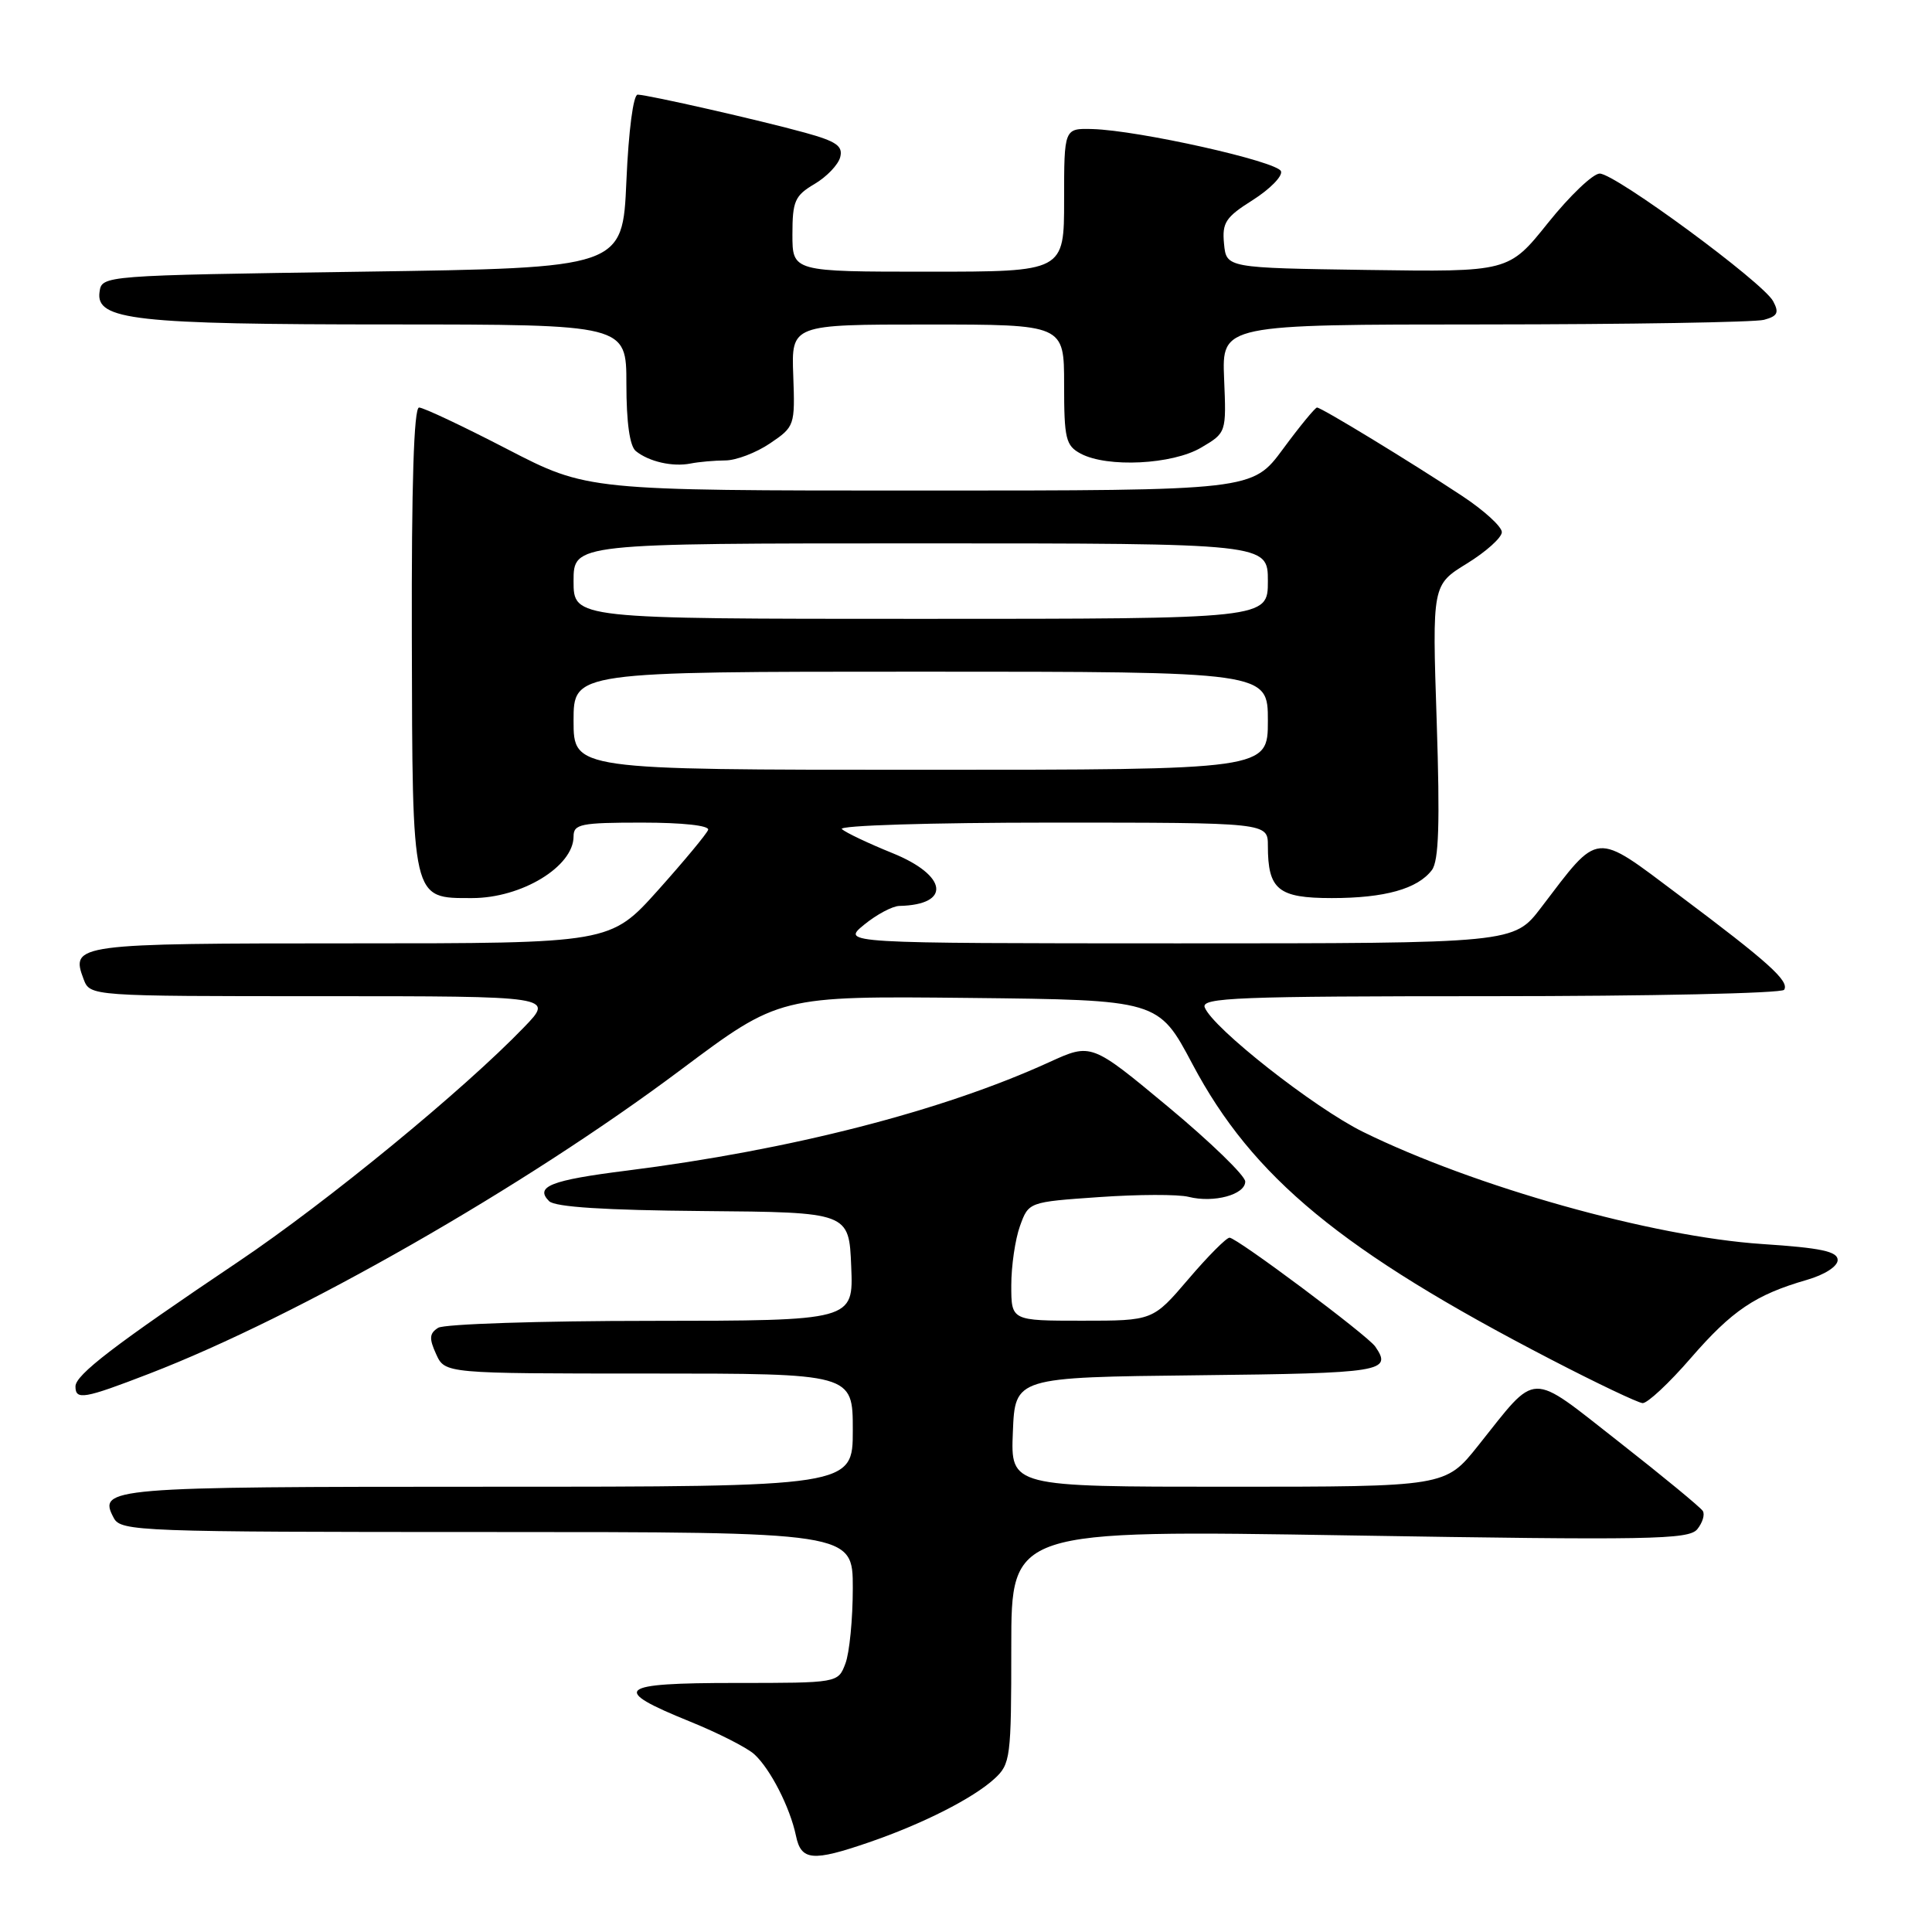 <?xml version="1.0" encoding="UTF-8" standalone="no"?>
<!DOCTYPE svg PUBLIC "-//W3C//DTD SVG 1.1//EN" "http://www.w3.org/Graphics/SVG/1.1/DTD/svg11.dtd" >
<svg xmlns="http://www.w3.org/2000/svg" xmlns:xlink="http://www.w3.org/1999/xlink" version="1.1" viewBox="0 0 256 256">
 <g >
 <path fill="currentColor"
d=" M 115.14 244.12 C 122.25 241.68 128.93 238.29 131.75 235.71 C 133.90 233.75 134.00 232.95 134.00 218.19 C 134.00 202.72 134.00 202.72 178.80 203.45 C 218.62 204.10 223.74 204.01 224.89 202.64 C 225.59 201.78 225.93 200.69 225.63 200.21 C 225.34 199.74 220.33 195.61 214.51 191.05 C 202.43 181.60 203.84 181.56 195.85 191.57 C 191.52 197.00 191.52 197.00 162.72 197.00 C 133.91 197.00 133.91 197.00 134.21 189.75 C 134.50 182.50 134.50 182.50 158.75 182.23 C 183.23 181.96 184.52 181.75 182.23 178.43 C 181.23 176.96 163.88 164.00 162.92 164.00 C 162.50 164.00 160.04 166.47 157.46 169.50 C 152.76 175.00 152.76 175.00 143.38 175.00 C 134.00 175.00 134.00 175.00 134.00 170.32 C 134.00 167.75 134.52 164.21 135.15 162.46 C 136.30 159.27 136.30 159.27 145.65 158.62 C 150.79 158.26 156.12 158.24 157.50 158.59 C 160.84 159.43 165.00 158.30 165.00 156.56 C 165.00 155.79 160.41 151.34 154.81 146.68 C 144.61 138.20 144.61 138.20 139.06 140.73 C 124.87 147.22 104.74 152.38 83.00 155.12 C 72.97 156.38 70.83 157.23 72.76 159.16 C 73.54 159.94 80.15 160.36 93.21 160.47 C 112.50 160.63 112.50 160.63 112.79 167.82 C 113.09 175.00 113.09 175.00 86.29 175.02 C 71.56 175.02 58.85 175.44 58.06 175.94 C 56.89 176.68 56.84 177.35 57.79 179.43 C 58.96 182.00 58.96 182.00 85.98 182.00 C 113.00 182.00 113.00 182.00 113.00 189.50 C 113.00 197.00 113.00 197.00 64.70 197.00 C 14.28 197.00 12.92 197.11 15.08 201.15 C 16.02 202.91 18.43 203.00 64.54 203.00 C 113.00 203.00 113.00 203.00 113.00 210.43 C 113.00 214.52 112.56 219.02 112.02 220.43 C 111.05 223.00 111.05 223.00 97.44 223.00 C 81.77 223.00 80.81 223.81 91.39 228.10 C 95.12 229.61 98.96 231.56 99.94 232.44 C 102.07 234.38 104.68 239.48 105.47 243.25 C 106.15 246.56 107.67 246.69 115.14 244.12 Z  M 224.04 179.95 C 229.51 173.65 232.58 171.57 239.42 169.59 C 241.78 168.91 243.50 167.80 243.50 166.96 C 243.50 165.82 241.28 165.35 233.50 164.84 C 218.94 163.87 195.38 157.25 180.61 149.98 C 174.12 146.78 160.68 136.21 159.63 133.48 C 159.14 132.19 163.98 132.00 197.47 132.00 C 218.60 132.00 236.12 131.62 236.41 131.15 C 237.12 130.00 234.34 127.50 222.49 118.62 C 211.13 110.10 212.01 110.02 204.21 120.25 C 200.59 125.00 200.59 125.00 156.04 125.00 C 111.50 124.99 111.50 124.99 114.50 122.53 C 116.15 121.18 118.25 120.06 119.17 120.04 C 126.08 119.89 125.57 116.00 118.25 113.04 C 115.09 111.76 112.07 110.33 111.55 109.86 C 111.02 109.38 123.31 109.00 139.30 109.00 C 168.00 109.00 168.00 109.00 168.00 112.07 C 168.00 117.89 169.36 119.00 176.47 119.00 C 183.49 119.00 187.84 117.78 189.73 115.29 C 190.65 114.08 190.81 109.13 190.37 95.59 C 189.77 77.50 189.77 77.50 194.39 74.66 C 196.92 73.10 199.00 71.23 199.00 70.51 C 199.00 69.78 196.64 67.63 193.75 65.72 C 186.91 61.20 175.09 54.00 174.51 54.00 C 174.27 54.00 172.23 56.47 170.00 59.50 C 165.94 65.00 165.94 65.00 121.88 65.00 C 77.82 65.00 77.82 65.00 67.19 59.50 C 61.34 56.47 56.10 54.00 55.53 54.00 C 54.84 54.00 54.52 64.19 54.57 84.55 C 54.65 119.60 54.51 119.00 62.56 119.00 C 69.12 119.00 76.00 114.82 76.00 110.83 C 76.00 109.19 76.96 109.00 85.08 109.00 C 90.44 109.00 94.03 109.39 93.83 109.96 C 93.65 110.48 90.66 114.08 87.19 117.96 C 80.87 125.00 80.87 125.00 46.56 125.00 C 9.99 125.00 9.32 125.09 11.08 129.75 C 11.94 132.00 11.94 132.00 42.67 132.00 C 73.41 132.00 73.41 132.00 69.45 136.10 C 61.43 144.43 43.38 159.24 31.61 167.16 C 15.17 178.21 10.00 182.17 10.00 183.71 C 10.00 185.56 11.13 185.36 19.78 182.02 C 39.56 174.39 69.49 157.28 90.24 141.73 C 103.28 131.97 103.28 131.97 128.39 132.23 C 153.50 132.50 153.50 132.50 158.00 140.99 C 165.97 156.03 177.81 165.79 205.50 180.13 C 211.55 183.27 217.02 185.87 217.65 185.92 C 218.28 185.96 221.16 183.28 224.04 179.95 Z  M 96.10 61.01 C 97.53 61.01 100.20 59.99 102.03 58.75 C 105.30 56.54 105.35 56.39 105.11 49.75 C 104.86 43.00 104.86 43.00 122.93 43.00 C 141.00 43.00 141.00 43.00 141.00 50.96 C 141.00 58.15 141.22 59.05 143.20 60.11 C 146.72 61.99 155.36 61.56 159.16 59.31 C 162.50 57.34 162.50 57.34 162.20 50.17 C 161.91 43.00 161.91 43.00 196.70 42.99 C 215.84 42.98 232.50 42.70 233.73 42.38 C 235.54 41.89 235.77 41.44 234.95 39.91 C 233.62 37.42 214.02 23.00 211.97 23.00 C 211.08 23.00 208.01 25.93 205.13 29.52 C 199.91 36.04 199.91 36.04 181.20 35.77 C 162.50 35.50 162.50 35.50 162.19 32.30 C 161.92 29.50 162.39 28.78 166.01 26.50 C 168.27 25.06 169.96 23.35 169.74 22.70 C 169.33 21.40 150.86 17.27 144.75 17.10 C 141.00 17.00 141.00 17.00 141.00 26.50 C 141.00 36.00 141.00 36.00 123.00 36.00 C 105.00 36.00 105.00 36.00 105.00 31.06 C 105.00 26.65 105.32 25.92 107.93 24.38 C 109.54 23.43 111.07 21.83 111.33 20.83 C 111.72 19.35 110.83 18.73 106.66 17.58 C 100.72 15.94 85.98 12.59 84.50 12.54 C 83.92 12.51 83.29 17.30 83.00 24.00 C 82.50 35.50 82.50 35.50 48.00 36.00 C 13.50 36.50 13.50 36.50 13.19 38.69 C 12.66 42.41 17.85 42.99 51.75 42.99 C 83.00 43.00 83.00 43.00 83.00 50.88 C 83.00 55.97 83.44 59.11 84.25 59.77 C 85.98 61.17 89.12 61.89 91.50 61.42 C 92.60 61.20 94.67 61.02 96.10 61.01 Z  M 76.00 95.50 C 76.00 89.00 76.00 89.00 122.00 89.00 C 168.00 89.00 168.00 89.00 168.00 95.50 C 168.00 102.00 168.00 102.00 122.00 102.00 C 76.00 102.00 76.00 102.00 76.00 95.50 Z  M 76.00 77.00 C 76.00 72.00 76.00 72.00 122.00 72.00 C 168.00 72.00 168.00 72.00 168.00 77.00 C 168.00 82.00 168.00 82.00 122.00 82.00 C 76.00 82.00 76.00 82.00 76.00 77.00 Z "/>
</g>
</svg>